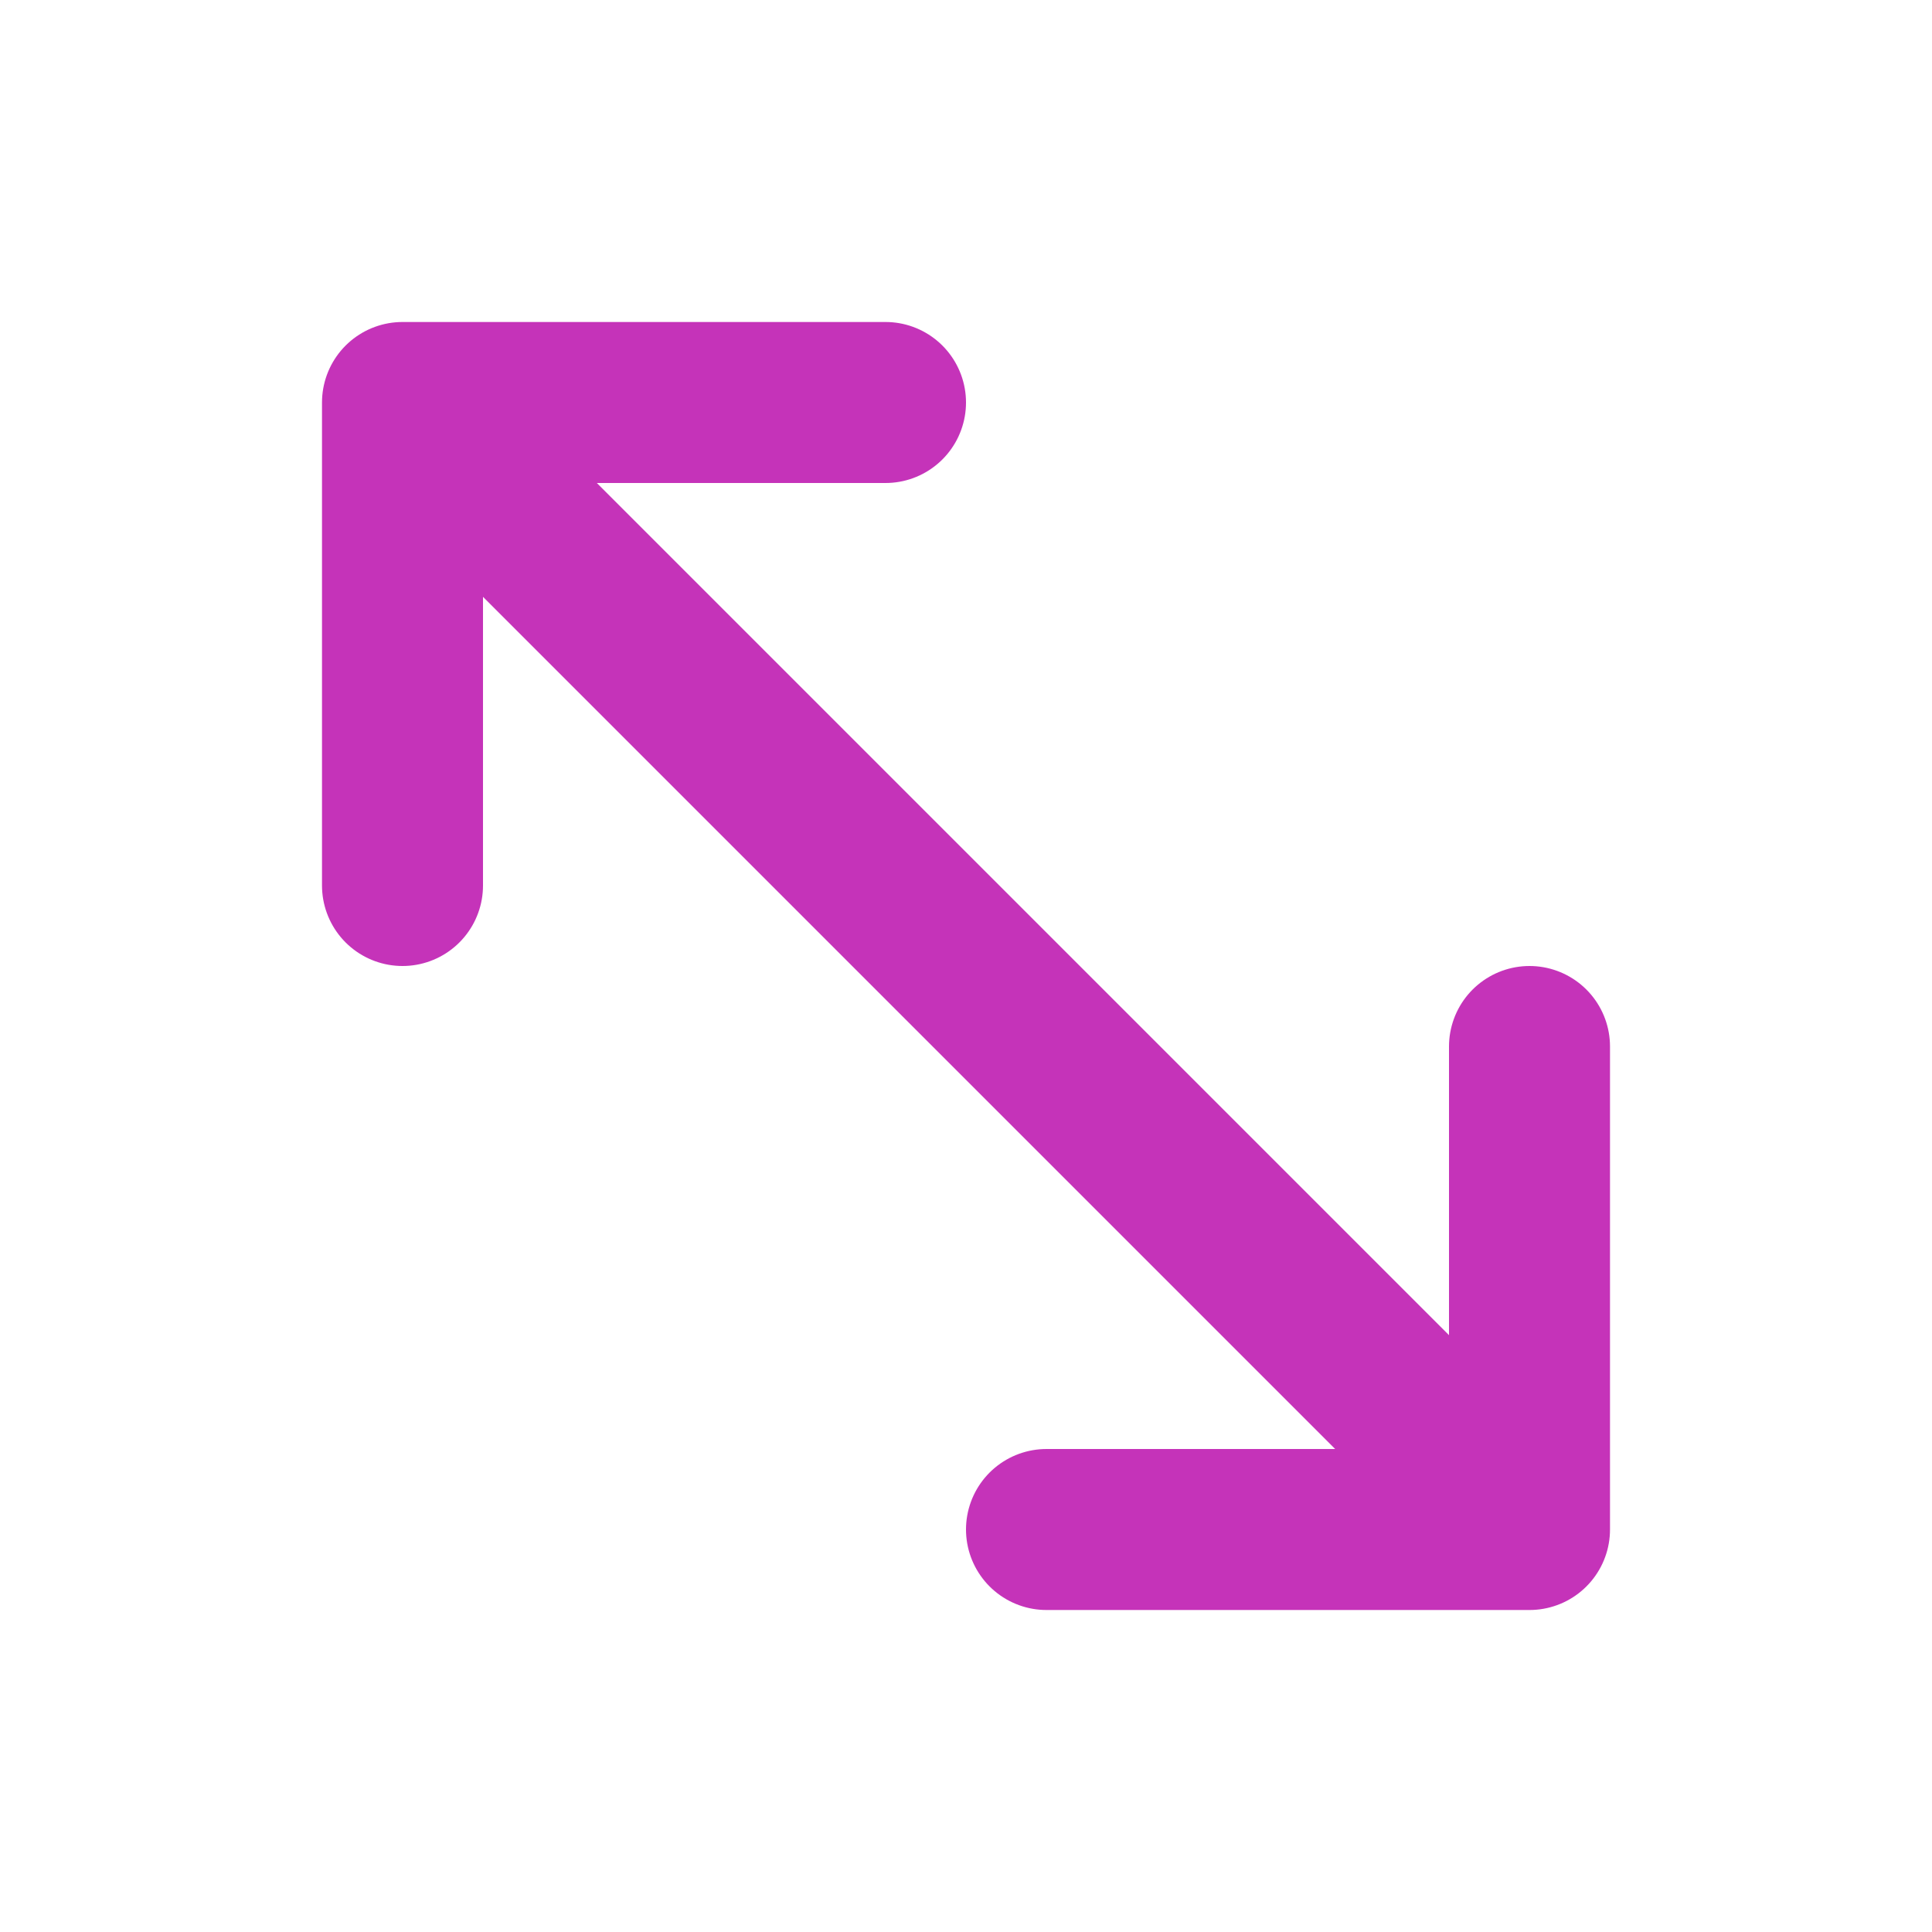 <svg width="24" height="24" viewBox="0 0 24 24" fill="none" xmlns="http://www.w3.org/2000/svg">
<path d="M5 11V5M5 5H11M5 5L19 19M19 13V19M19 19H13" stroke="#C533B9" stroke-width="2" stroke-linecap="round" stroke-linejoin="round"/>
</svg>
